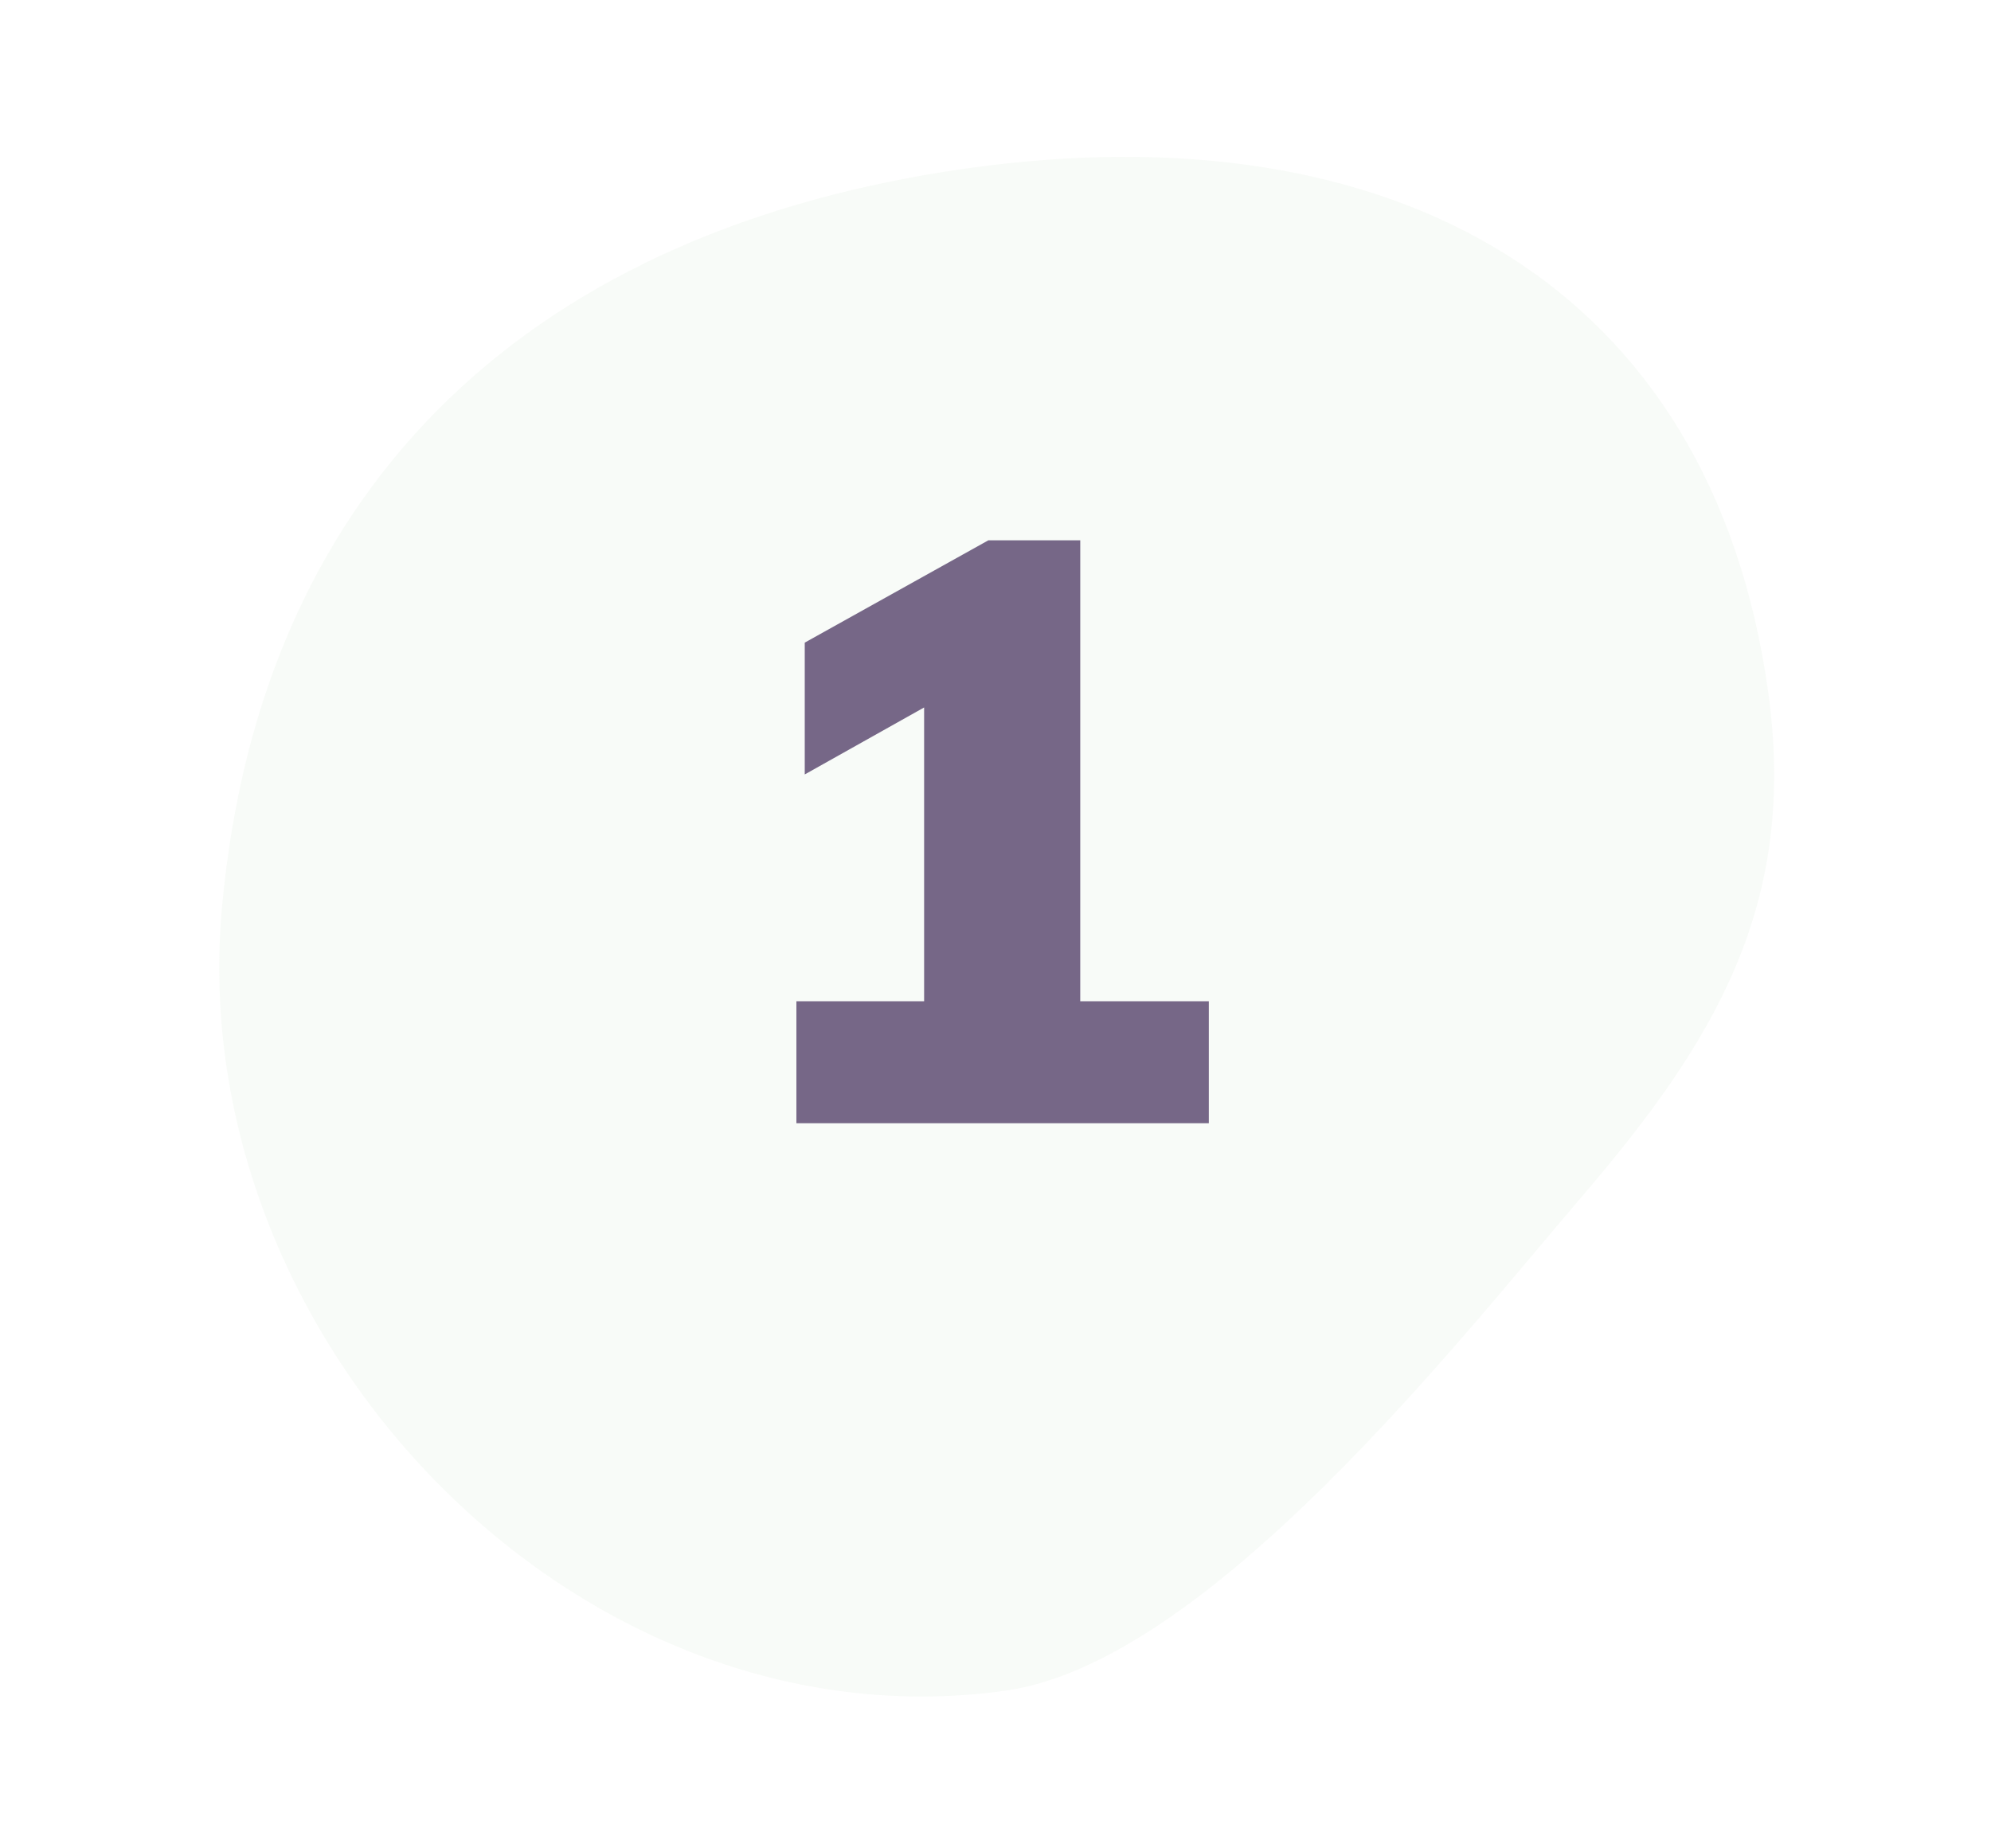 <?xml version="1.0" encoding="UTF-8"?>
<svg width="140px" height="130px" viewBox="0 0 140 130" version="1.1" xmlns="http://www.w3.org/2000/svg" xmlns:xlink="http://www.w3.org/1999/xlink">
    <!-- Generator: Sketch 63.1 (92452) - https://sketch.com -->
    <title>I/unica</title>
    <desc>Created with Sketch.</desc>
    <g id="I/unica" stroke="none" stroke-width="1" fill="none" fill-rule="evenodd">
        <g id="Ilustracion_Unico" transform="translate(8, 4)">
            <g id="Ilustracion-correo-Copy" transform="translate(62.5, 61) scale(-1, -1) translate(-62.5, -61) " fill="#BAD7B6" opacity="0.102">
                <path d="M67.275,113.999 C97.594,114.008 117.916,98.633 117.908,69.758 C117.903,54.595 110.775,45.879 99.945,36.326 C90.152,27.687 69.431,7.604 55.033,7.6 C24.715,7.592 1.17,39.941 8.114,69.727 C15.058,99.513 36.957,113.991 67.275,113.999 Z" id="Fondo" transform="translate(62.399, 60.8) scale(-1, 1) rotate(8) translate(-62.399, -60.8) "></path>
            </g>
            <polygon id="1" fill="#766787" fill-rule="nonzero" points="77 75 77 66.42 67.959 66.42 67.96 34 61.502 34 48.587 41.198 48.587 50.469 56.981 45.758 56.981 66.42 48 66.42 48 75"></polygon>
        </g>
    </g>
</svg>